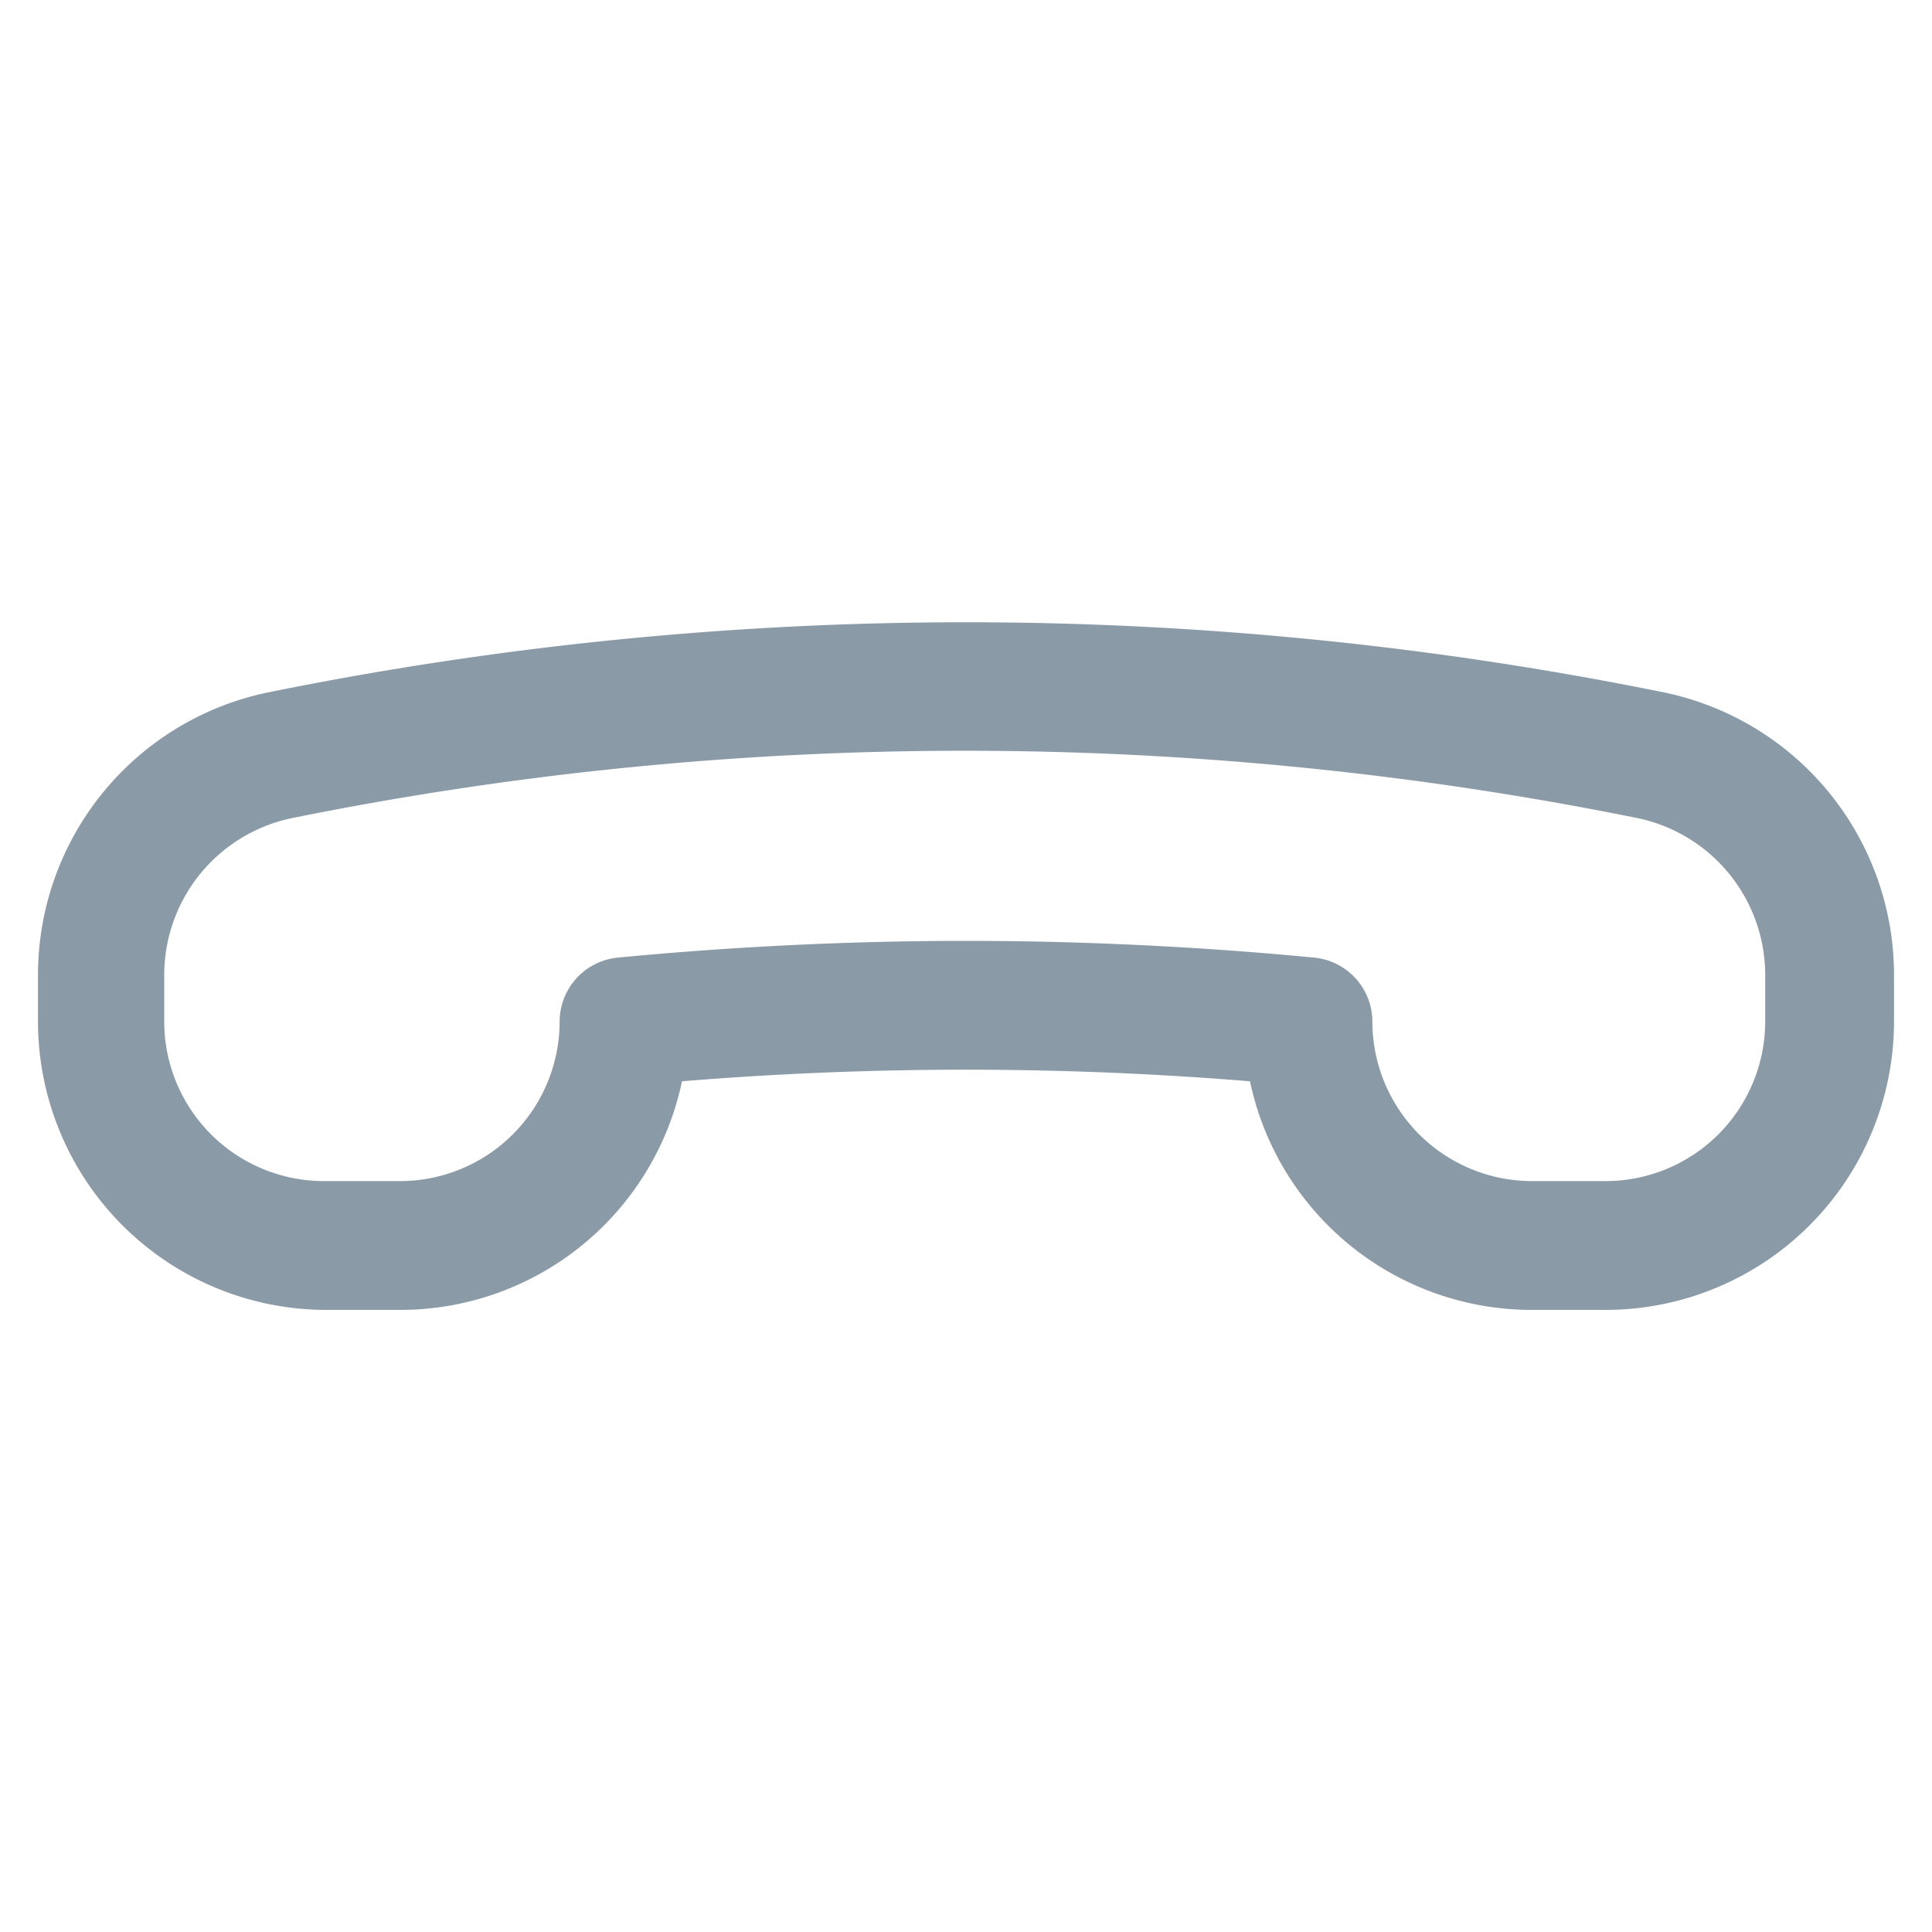 <svg xmlns="http://www.w3.org/2000/svg" viewBox="0 0 30 30"><defs><style>.cls-1{fill:#8a9aa7;}</style></defs><title>bbb_mobile_icons</title><g id="Layer_4" data-name="Layer 4"><path class="cls-1" d="M24.94,20.34H23.78a4.47,4.47,0,0,1-4.37-3.55,54.11,54.11,0,0,0-8.82,0,4.47,4.47,0,0,1-4.37,3.55H5.06A4.48,4.48,0,0,1,.59,15.87v-.74a4.48,4.48,0,0,1,3.58-4.38,54.47,54.47,0,0,1,21.66,0,4.48,4.48,0,0,1,3.58,4.38v.74A4.48,4.48,0,0,1,24.94,20.34ZM15,14.61c1.82,0,3.64.09,5.41.26a1,1,0,0,1,.9,1,2.48,2.48,0,0,0,2.47,2.47h1.16a2.48,2.48,0,0,0,2.47-2.47v-.74a2.49,2.49,0,0,0-2-2.43,52.7,52.7,0,0,0-20.86,0,2.49,2.49,0,0,0-2,2.43v.74a2.48,2.48,0,0,0,2.47,2.47H6.22a2.48,2.48,0,0,0,2.47-2.47,1,1,0,0,1,.9-1C11.36,14.7,13.18,14.61,15,14.61Z"/></g></svg>